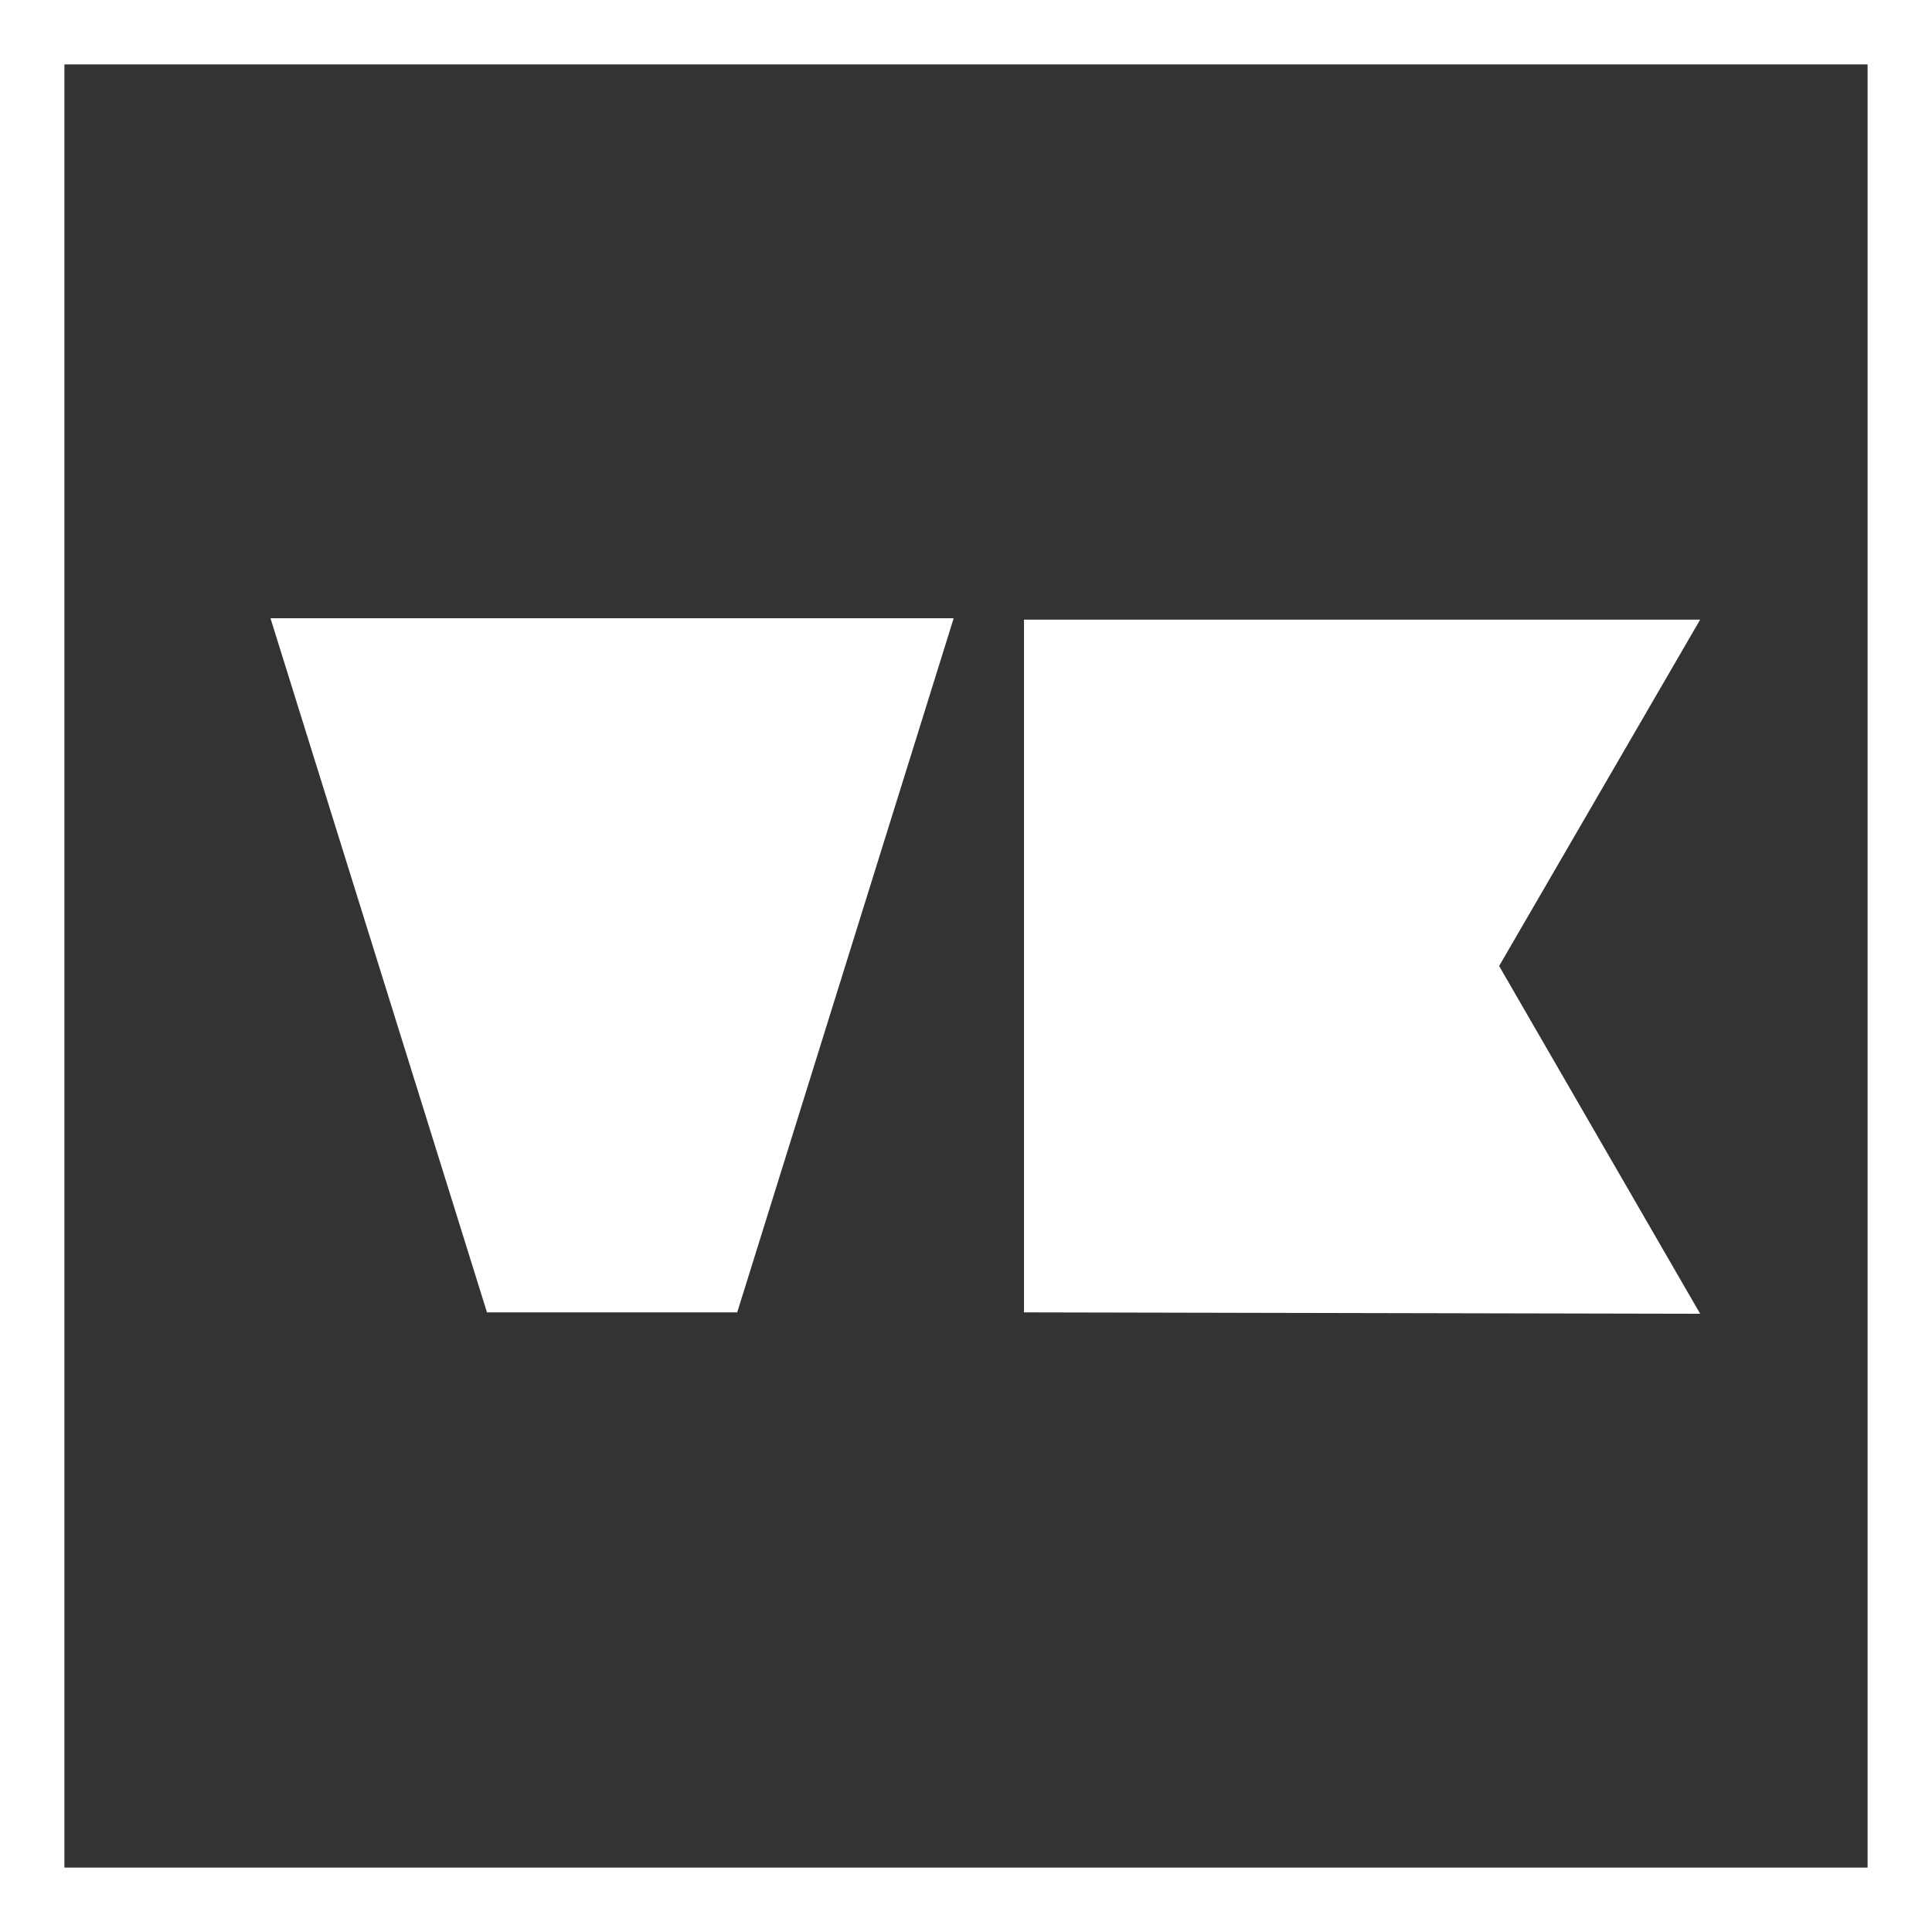 <svg width="90" height="90" viewBox="0 0 90 90" fill="none" xmlns="http://www.w3.org/2000/svg">
<rect x="0" y="0" width="90" height="90" fill="#333333" stroke="none"/>
<rect x="1.5" y="1.5" width="87" height="87" stroke="white" stroke-width="3"/>
<path d="M44.426 28.8L34.342 61.135H22.685L12.6 28.8H44.426ZM69.835 45L79.2 61.2L47.701 61.135V28.865H79.2L69.835 45Z" fill="white"/>
</svg>
